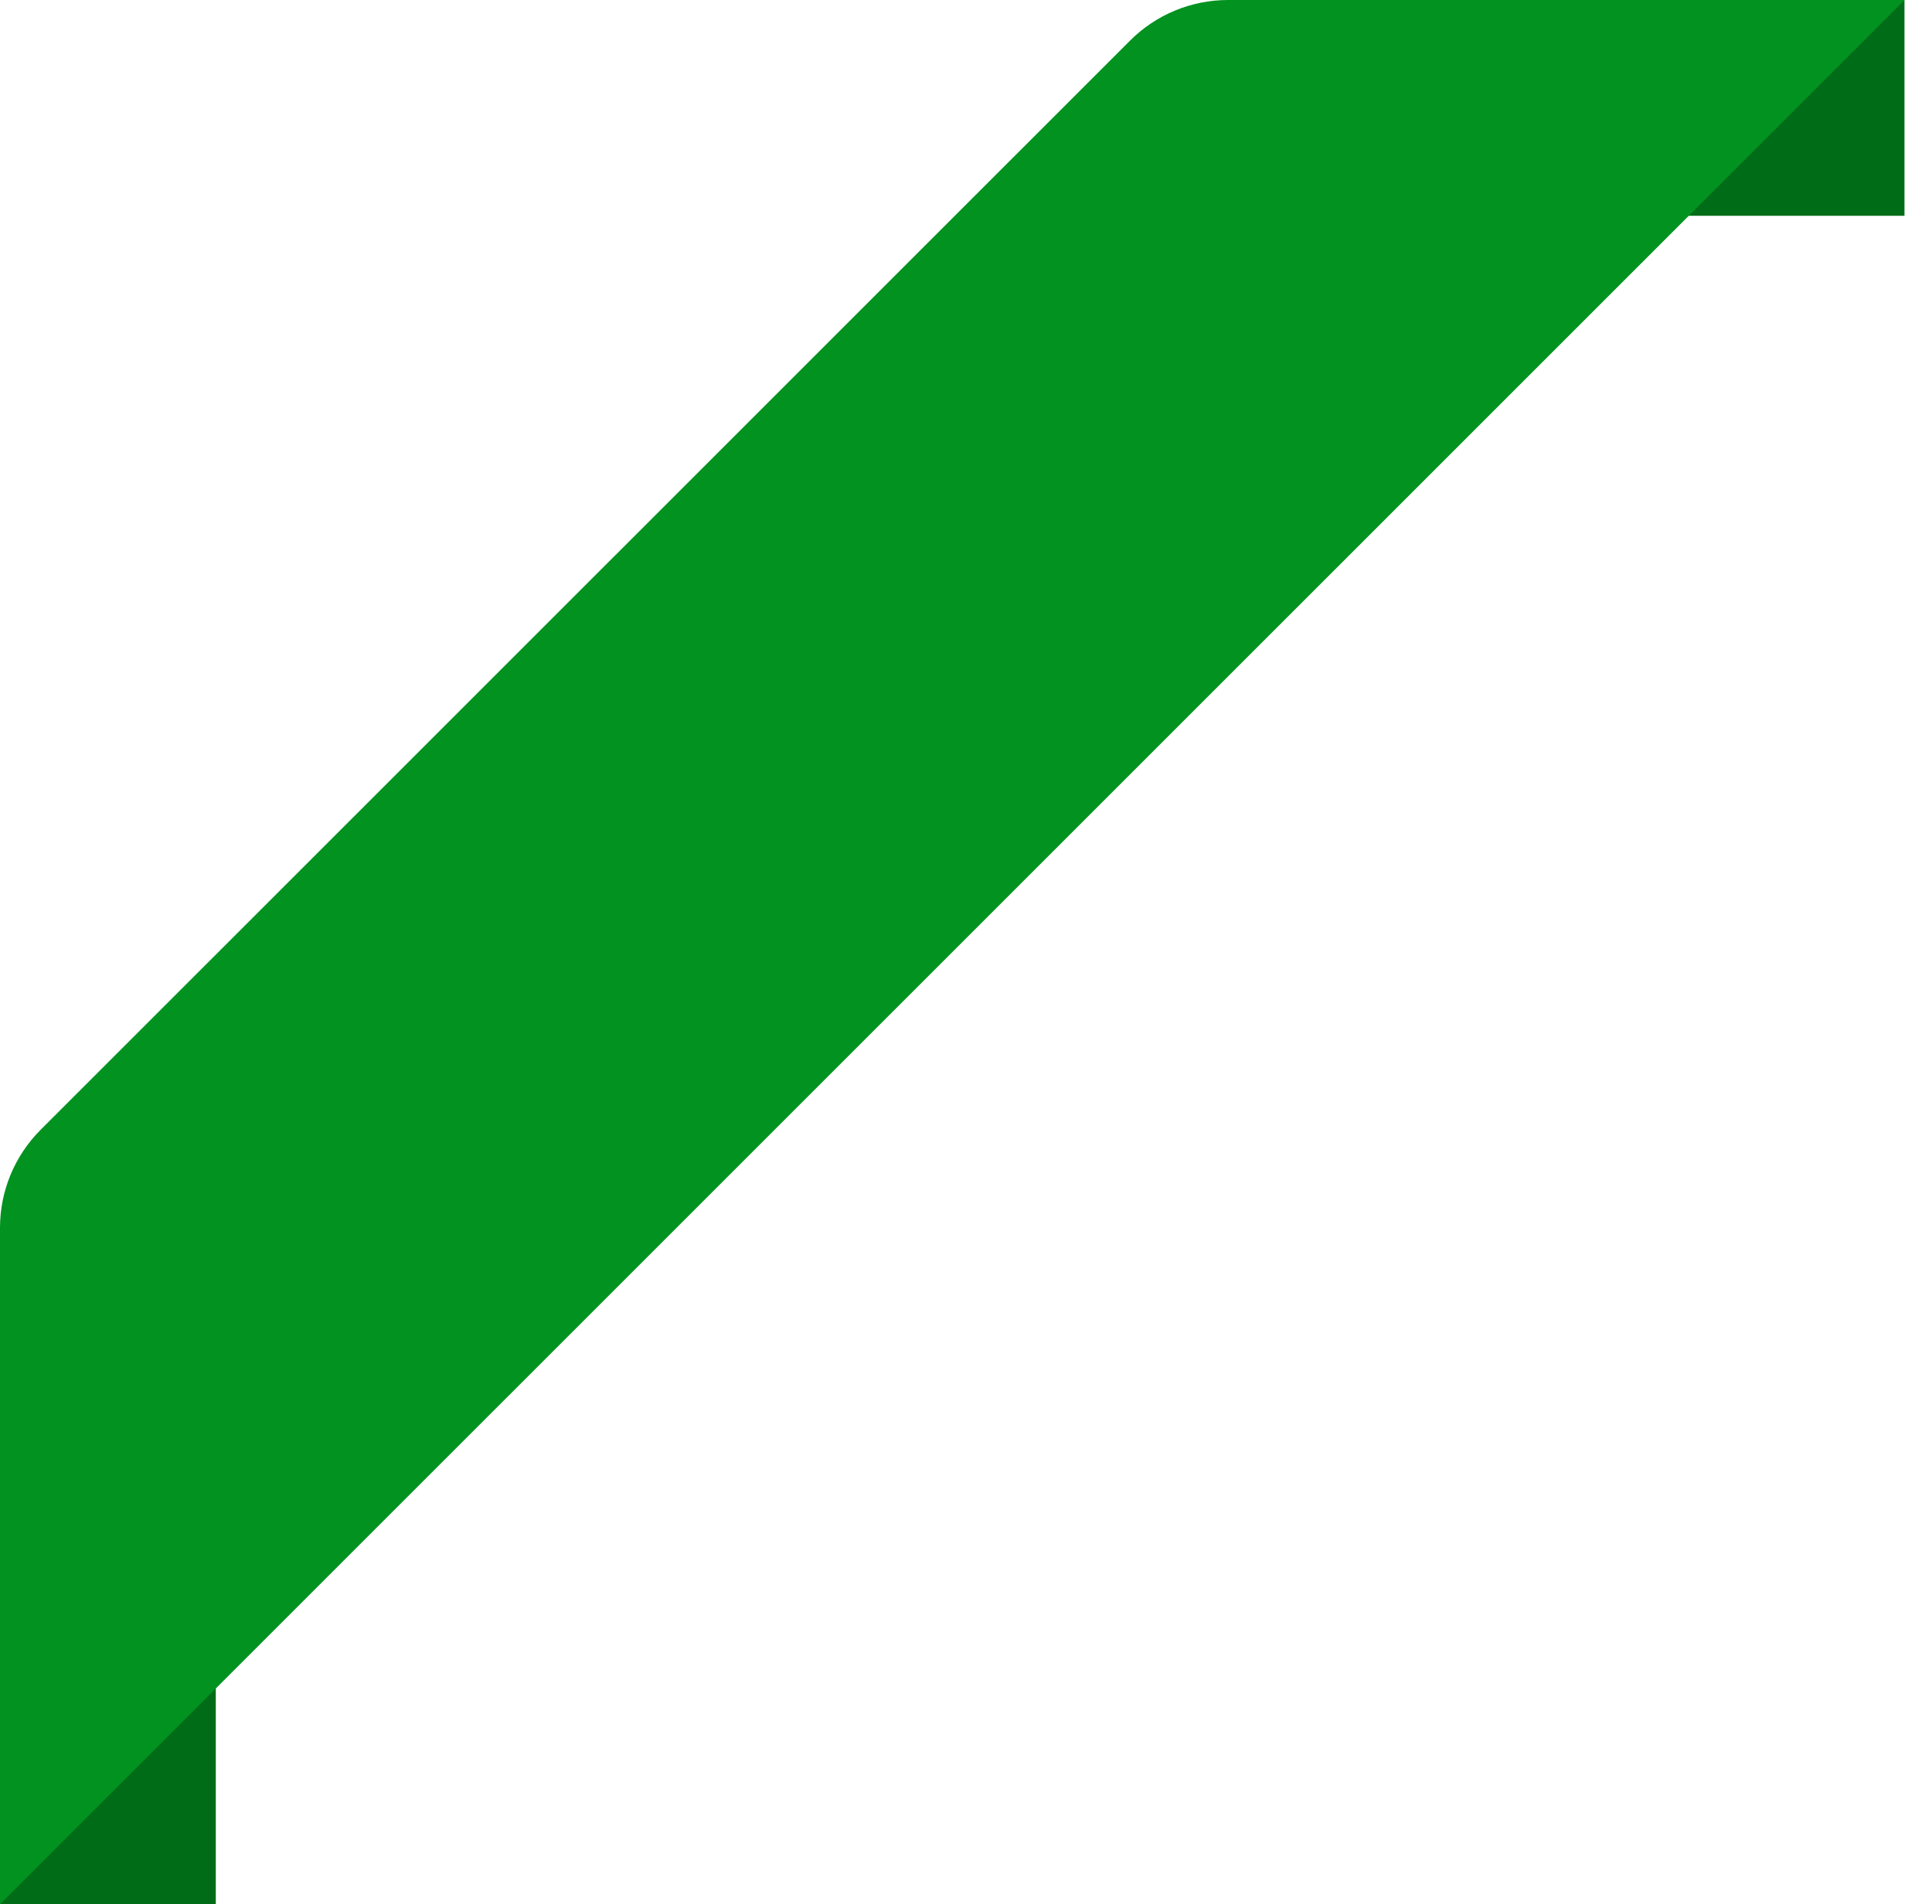 <svg width="70" height="69" viewBox="0 0 70 69" fill="none" xmlns="http://www.w3.org/2000/svg">
<path d="M7.819 46.822H0V68.999H7.819V46.822Z" fill="#006C17"/>
<path d="M69.003 0H46.824V7.819H69.003V0Z" fill="#006C17"/>
<path d="M0 68.999L68.999 0.009L68.989 0H44.495C43.163 0 41.885 0.529 40.944 1.471L1.471 40.939C0.529 41.881 0 43.158 0 44.489V68.999Z" fill="#019220"/>
</svg>

